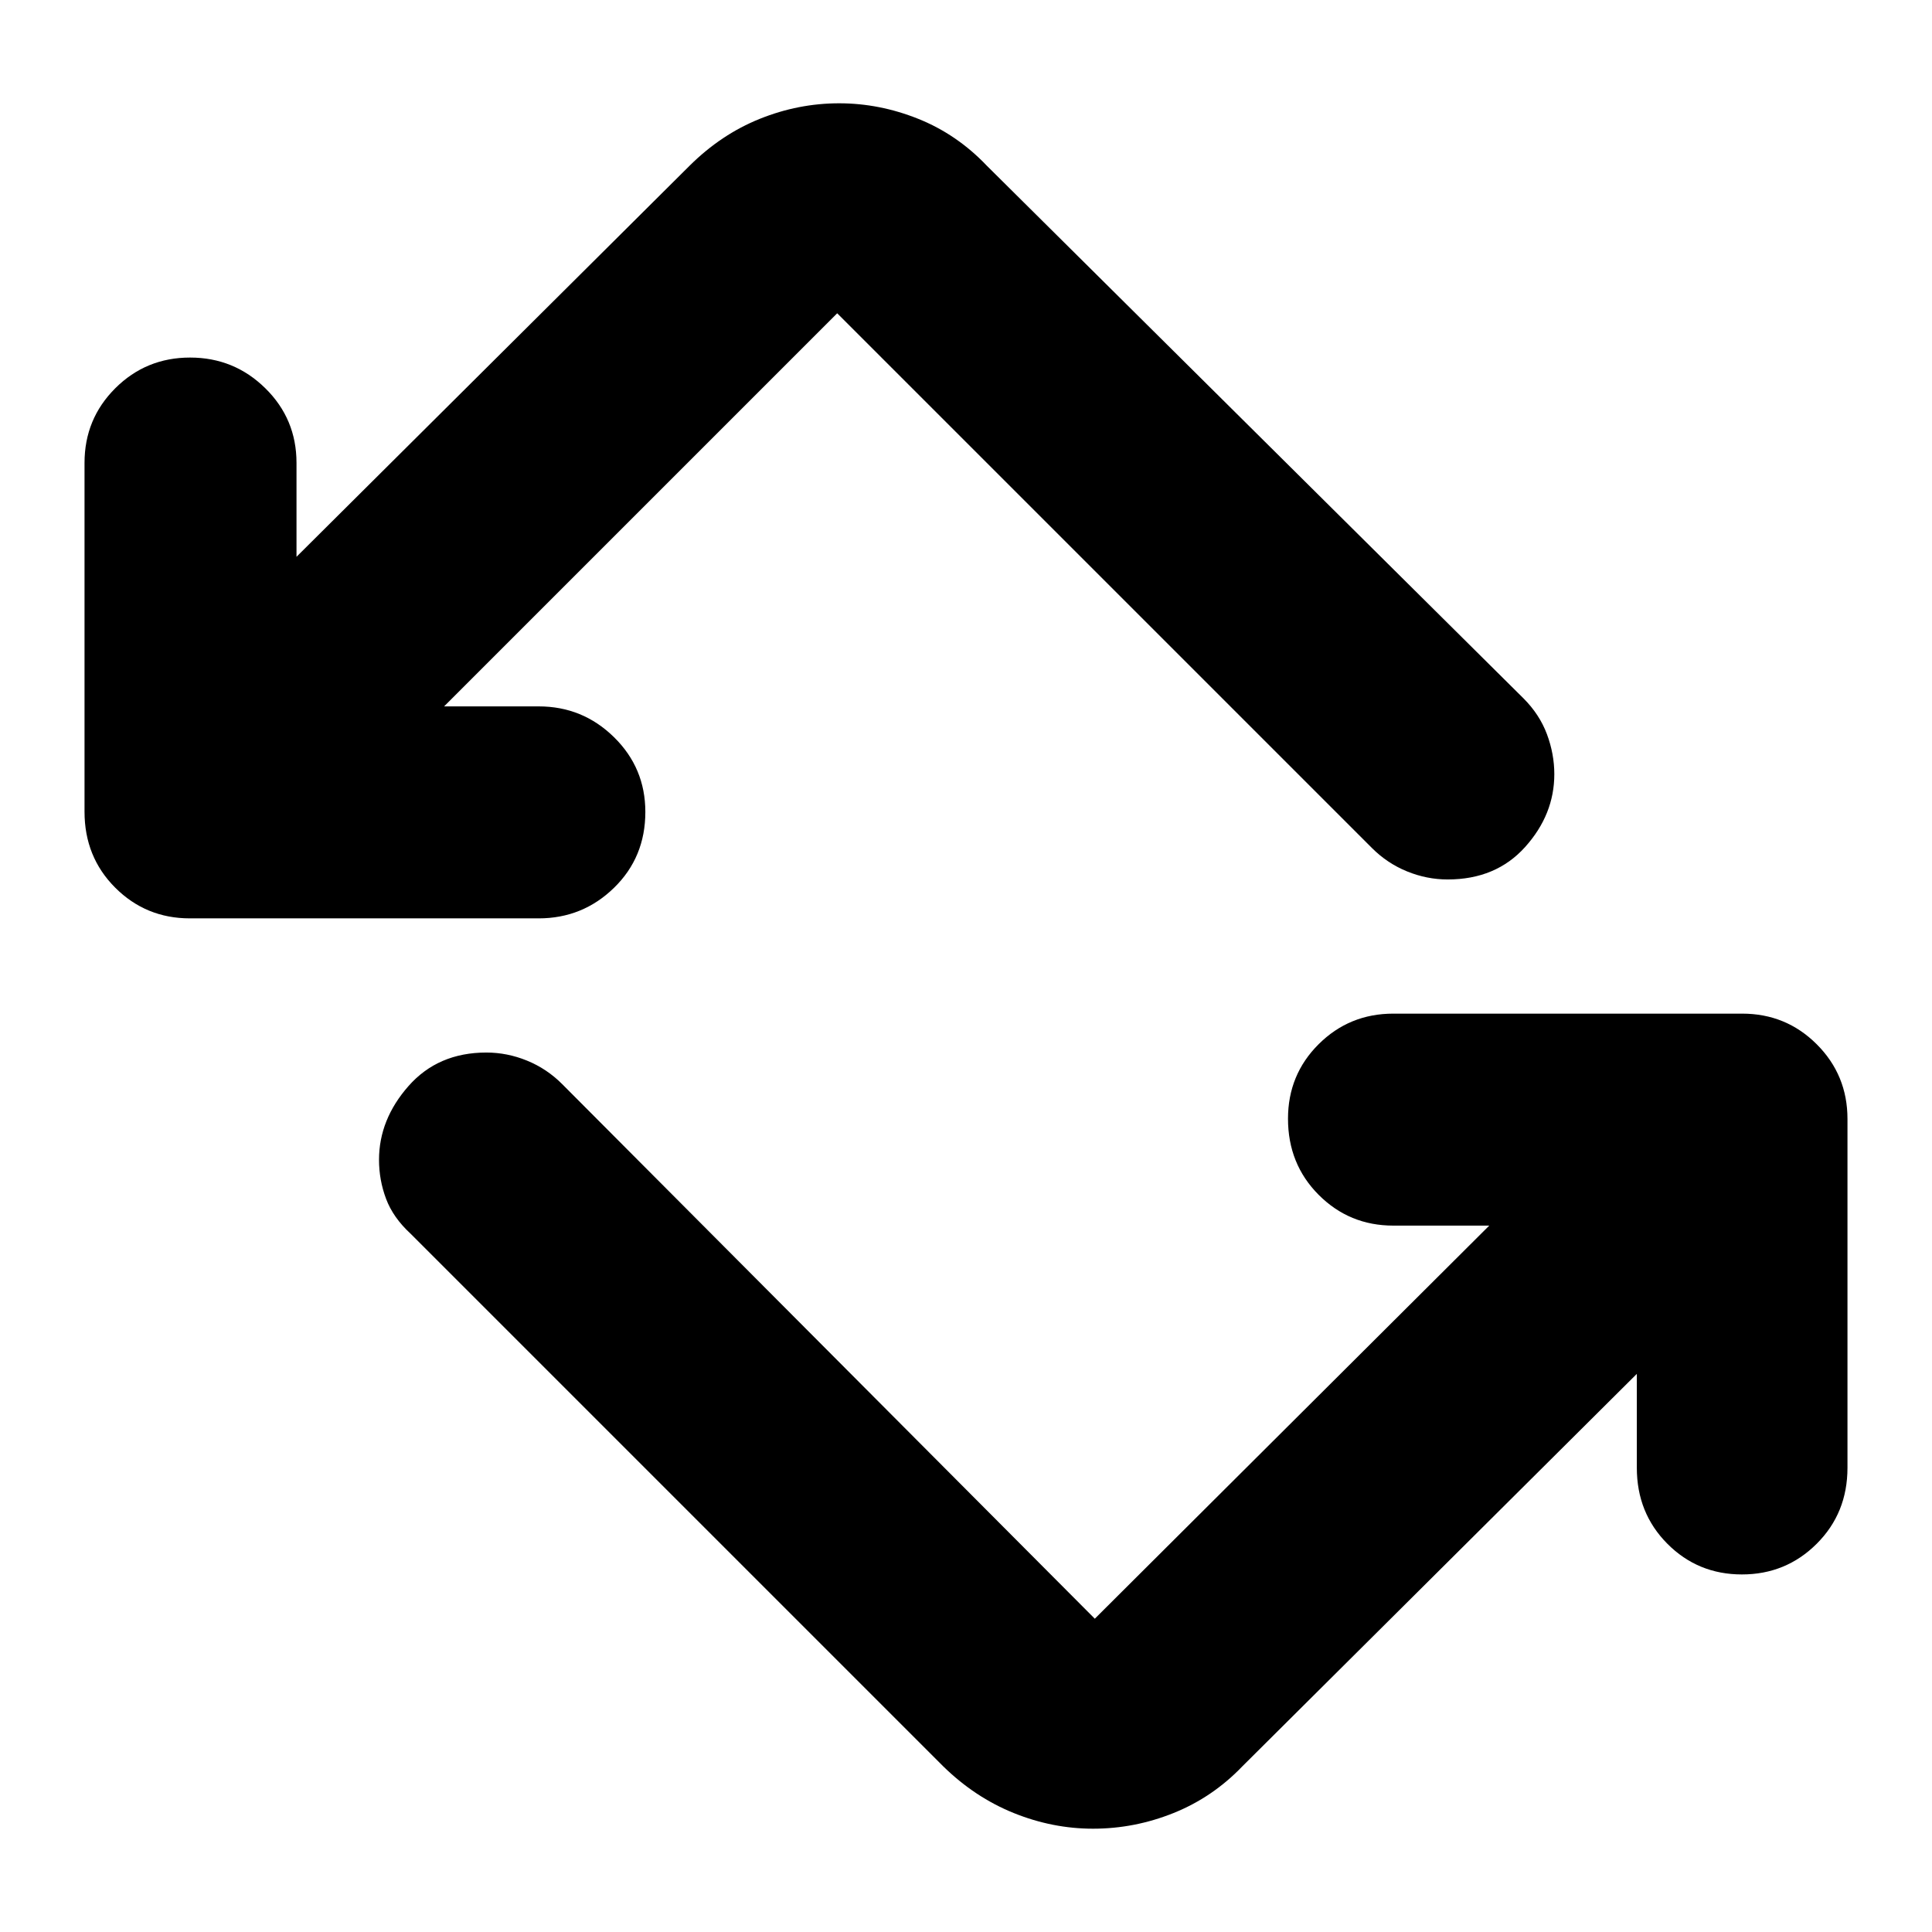 <svg xmlns="http://www.w3.org/2000/svg" height="40" viewBox="0 -960 960 960" width="40"><path d="M468.67-82.33 204-347q-8.67-8-12.17-17.33-3.5-9.34-3.5-19.34 0-20.06 14.67-36.7Q217.67-437 241.67-437q10.33 0 20.16 4 9.84 4 17.5 11.67L544-155.67 740-351h-47.67q-21.83 0-37.08-15.28Q640-381.57 640-404.12q0-21.88 15.25-37.05 15.25-15.16 37.08-15.16h173.34q21.83 0 37.08 15.25T918-404v173.33q0 22.5-15.28 37.75-15.29 15.25-37.17 15.25-21.88 0-37.05-15.25-15.17-15.25-15.17-37.75v-46.66l-196 195q-14.8 15.42-34.19 23.21-19.38 7.79-40.01 7.79-20.13 0-39.42-7.79-19.28-7.79-35.04-23.21ZM94.33-503.67q-21.83 0-37.08-15.25T42-556.67V-730q0-21.83 15.28-37.08 15.29-15.25 37.17-15.25 21.88 0 37.38 15.25 15.5 15.25 15.5 37.08v46.67l195.34-194.34q15.69-15.58 34.89-23.29 19.2-7.71 39.4-7.71 20.04 0 39.29 7.71t34.08 23.29L757-613q8 8 11.67 17.83 3.66 9.84 3.66 19.84 0 20.06-14.5 36.2-14.5 16.13-38.5 16.13-10.33 0-20.16-4-9.84-4-17.5-11.67L416-804.33 220.67-609h47q21.83 0 37.41 15.28 15.59 15.29 15.59 37.17 0 22.55-15.59 37.72-15.58 15.16-37.41 15.16H94.33Z"/></svg>